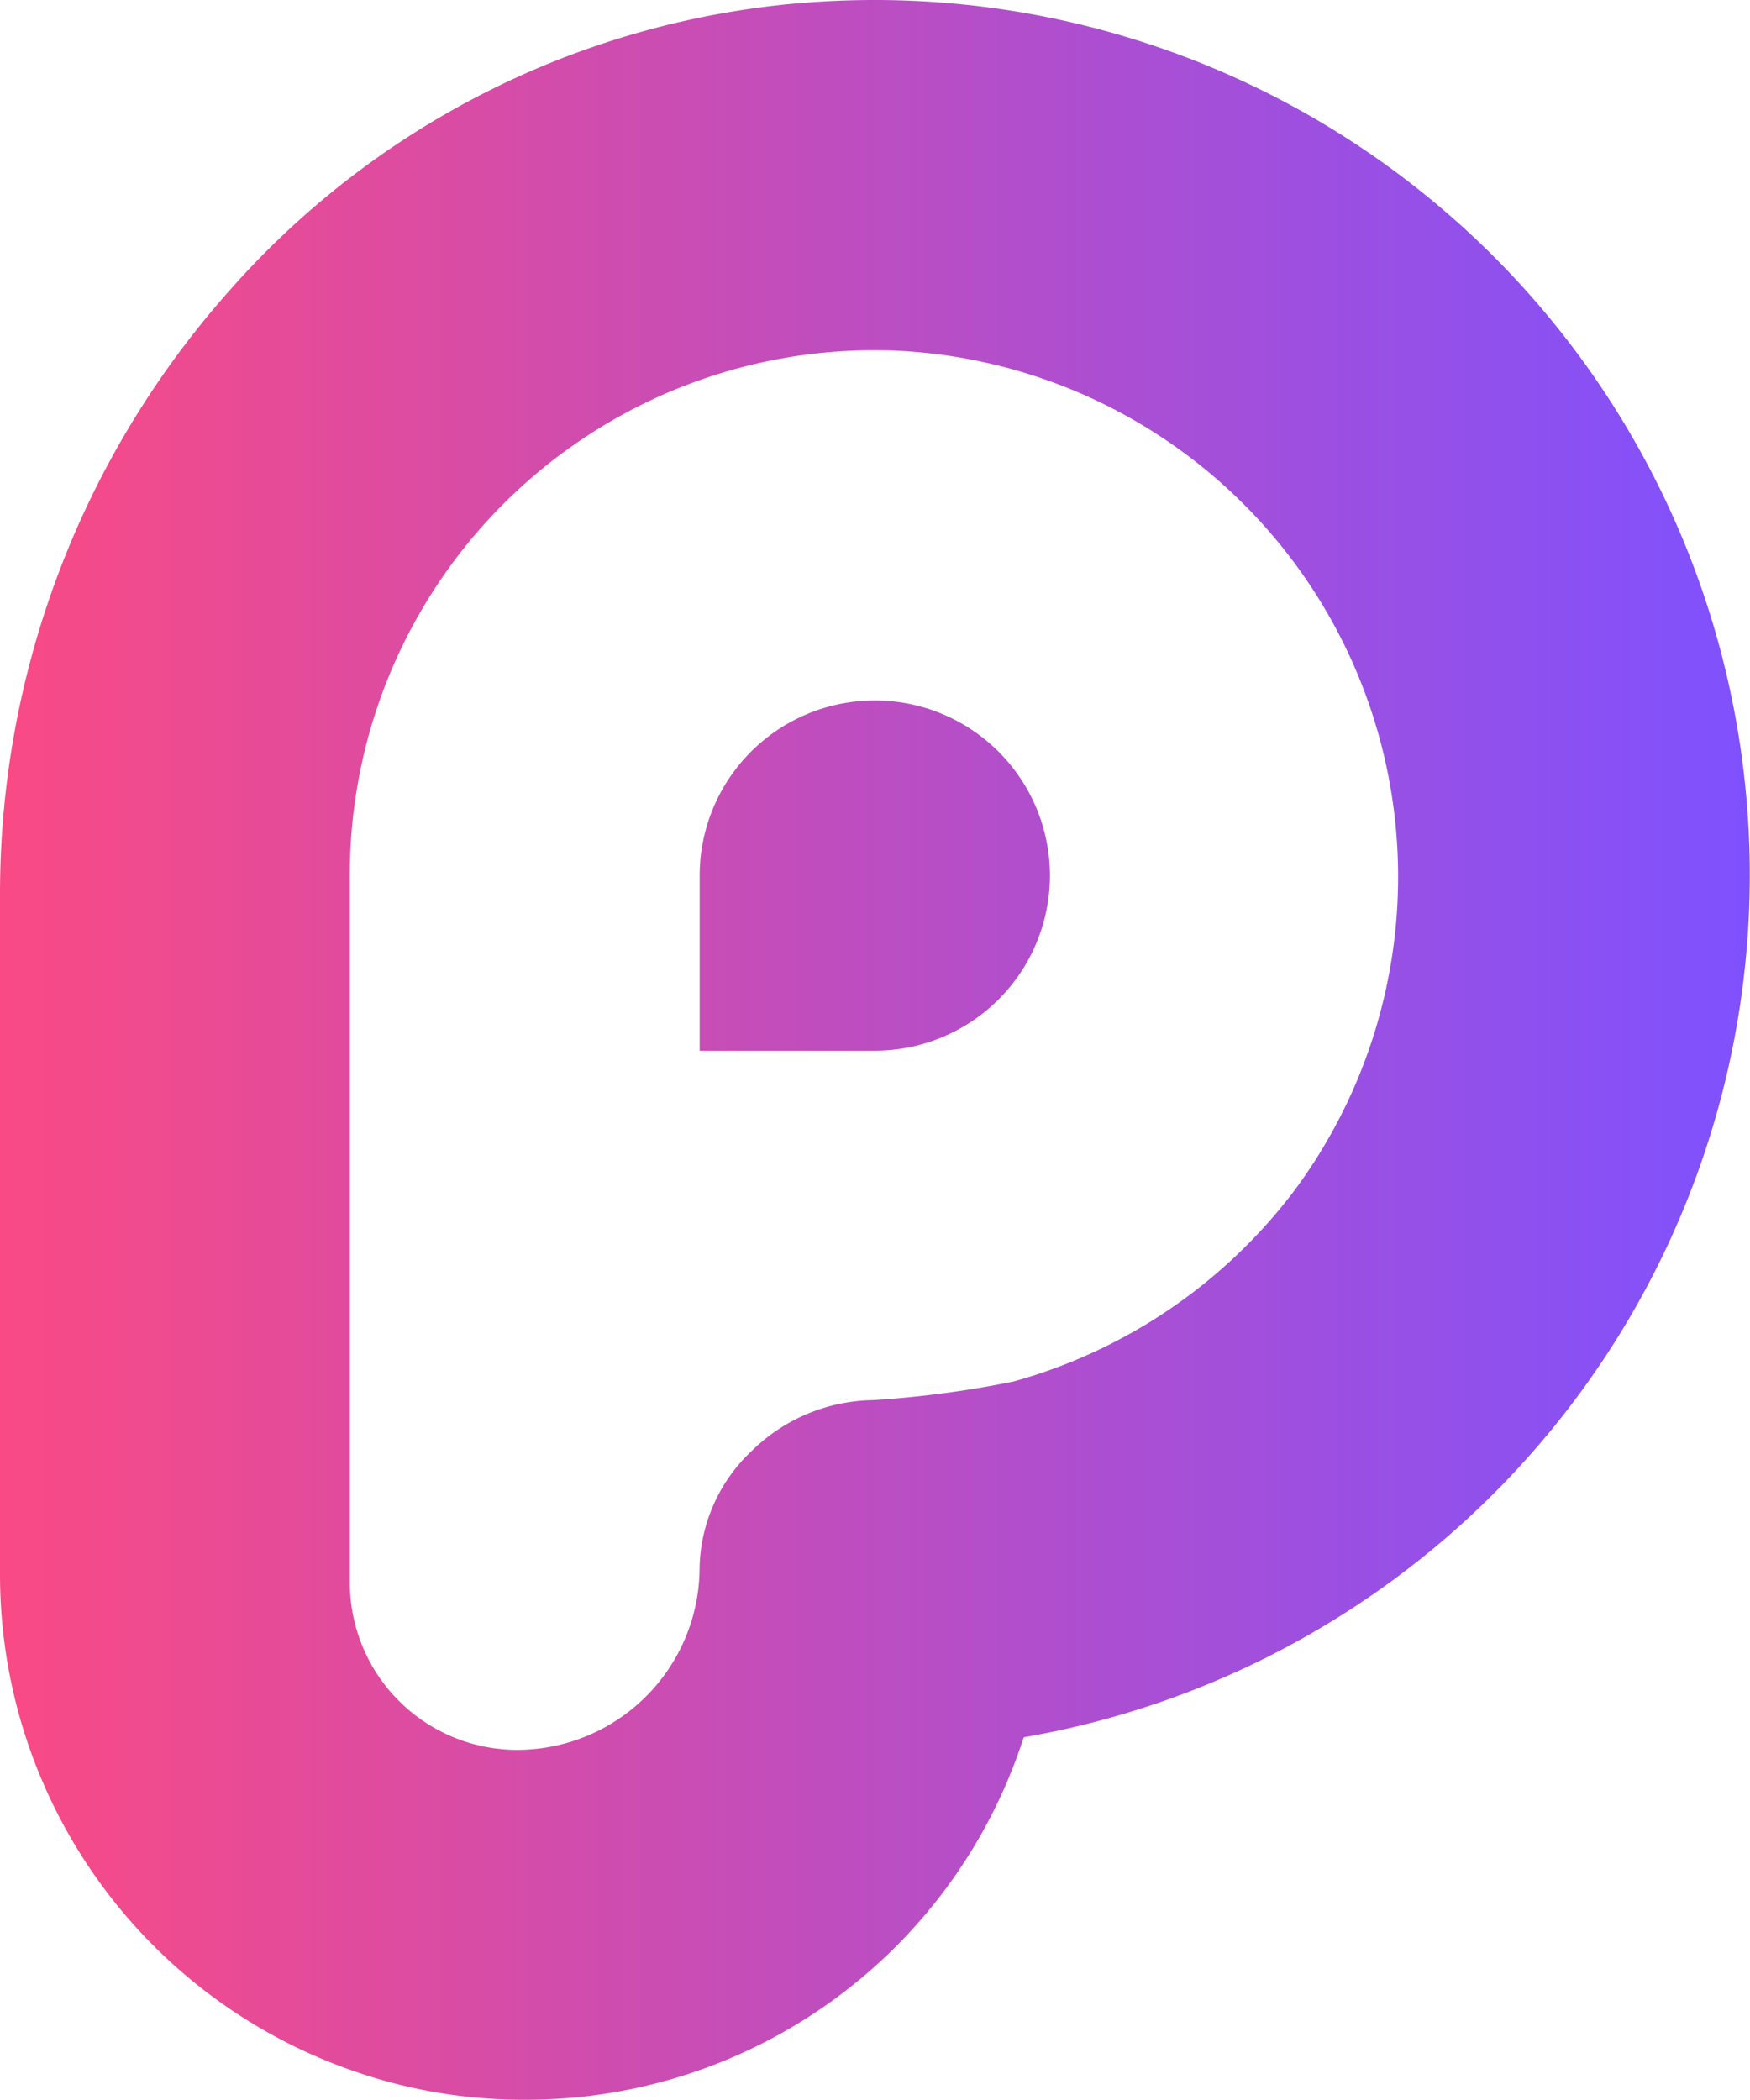 <svg xmlns="http://www.w3.org/2000/svg" xmlns:xlink="http://www.w3.org/1999/xlink" width="66.674" height="80" viewBox="0 0 66.674 80">
  <defs>
    <linearGradient id="linear-gradient" y1="0.5" x2="1" y2="0.5" gradientUnits="objectBoundingBox">
      <stop offset="0" stop-color="#fa4a84"/>
      <stop offset="1" stop-color="#7e51ff"/>
    </linearGradient>
  </defs>
  <path id="Combined_Shape" data-name="Combined Shape" d="M13.328,78.854A20.013,20.013,0,0,1,0,60V34.08A34.575,34.575,0,0,1,8.663,11.161,32.648,32.648,0,0,1,30.308.133C31.312.045,32.329,0,33.329,0a33.338,33.338,0,0,1,5.7,66.185l-.012.01a.169.169,0,0,1-.023.02A19.917,19.917,0,0,1,20,80,19.588,19.588,0,0,1,13.328,78.854Zm20-65.511a19.985,19.985,0,0,0-20,20V60.3A6.381,6.381,0,0,0,19.7,66.67a6.961,6.961,0,0,0,6.954-6.953,6.278,6.278,0,0,1,2-4.451,6.729,6.729,0,0,1,4.605-1.922,39.151,39.151,0,0,0,5.345-.707,20.152,20.152,0,0,0,10.723-7.294A20.065,20.065,0,0,0,34.152,13.36c-.274-.011-.551-.016-.823-.016l0,0ZM26.657,40.031V33.359a6.672,6.672,0,1,1,6.672,6.672Z" fill="url(#linear-gradient)"/>
</svg>
